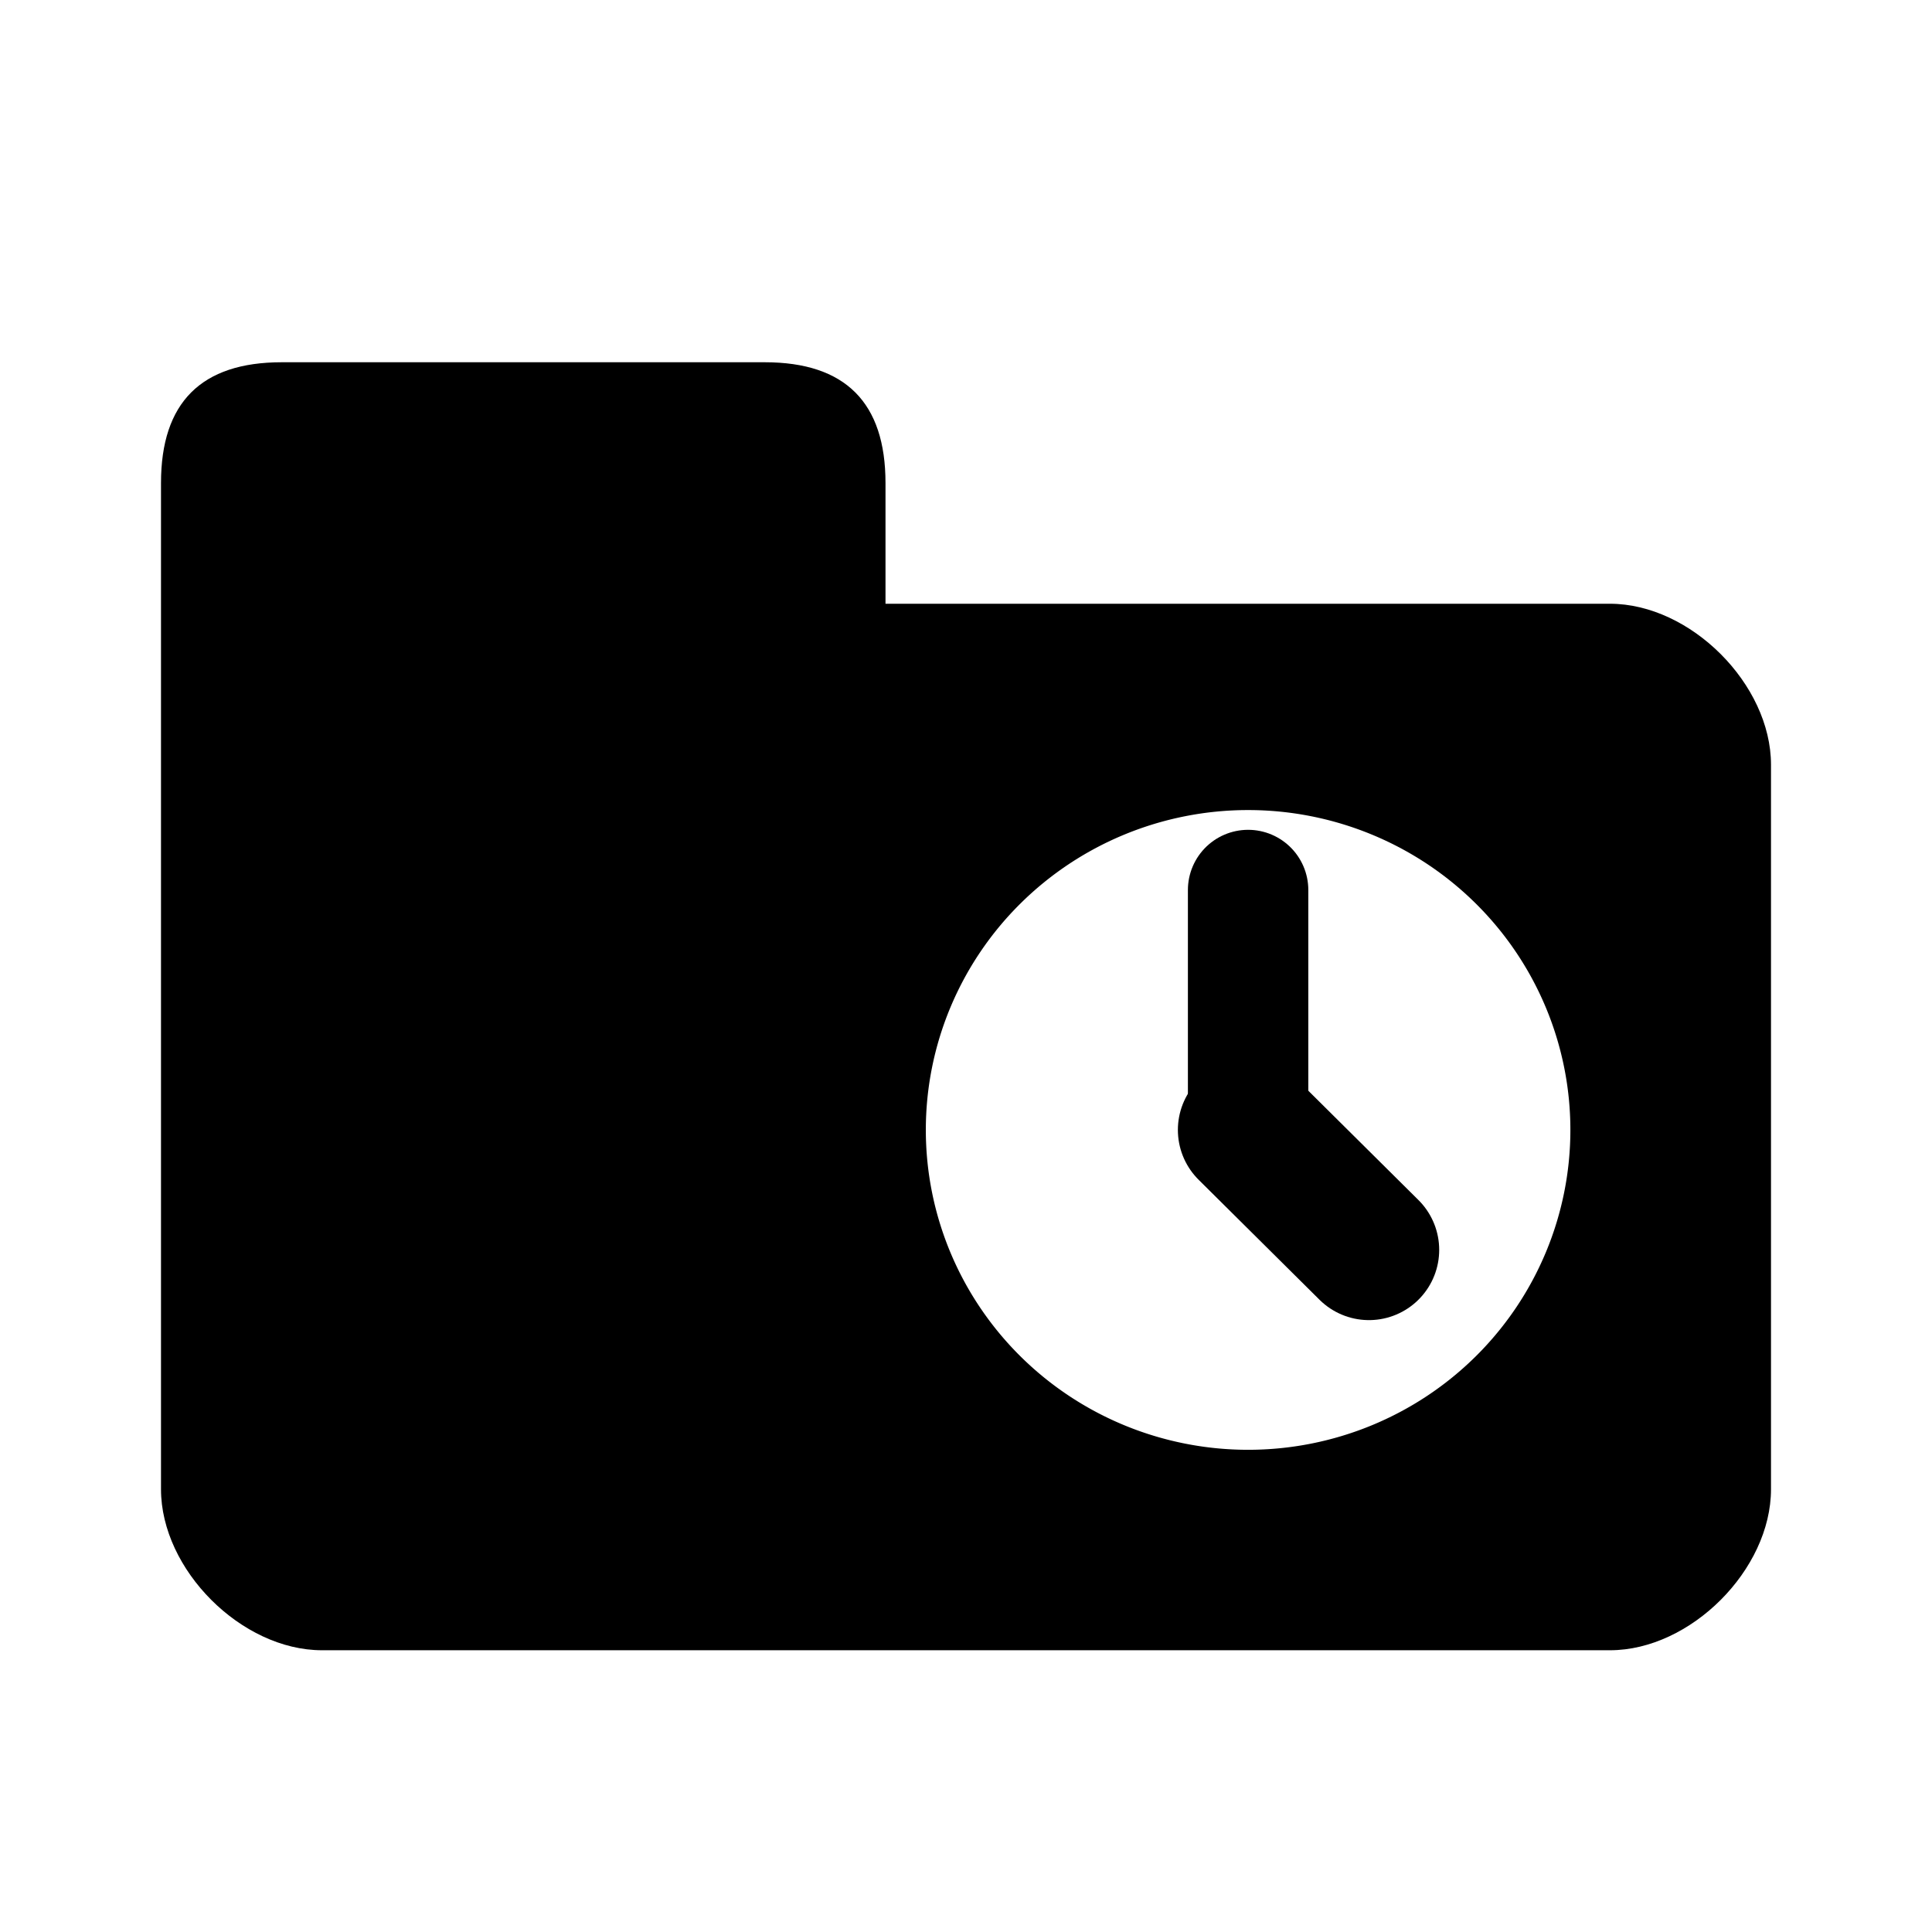 <?xml version="1.0" encoding="UTF-8" standalone="no"?>
<!-- Created with Inkscape (http://www.inkscape.org/) -->

<svg
   xmlns:dc="http://purl.org/dc/elements/1.1/"
   xmlns:cc="http://creativecommons.org/ns#"
   xmlns:rdf="http://www.w3.org/1999/02/22-rdf-syntax-ns#"
   xmlns:svg="http://www.w3.org/2000/svg"
   xmlns="http://www.w3.org/2000/svg"
   xmlns:sodipodi="http://sodipodi.sourceforge.net/DTD/sodipodi-0.dtd"
   xmlns:inkscape="http://www.inkscape.org/namespaces/inkscape"
   version="1.1"
   width="48"
   height="48"
   viewBox="0 0 48 48"
   id="svg1358"
   xml:space="preserve"
   inkscape:version="0.48.3.1 r9886"
   sodipodi:docname="folder-recent.svg"><sodipodi:namedview
   pagecolor="#ffffff"
   bordercolor="#666666"
   borderopacity="1"
   objecttolerance="10"
   gridtolerance="10"
   guidetolerance="10"
   inkscape:pageopacity="0"
   inkscape:pageshadow="2"
   inkscape:window-width="1366"
   inkscape:window-height="717"
   id="namedview17"
   showgrid="false"
   inkscape:zoom="9.8333333"
   inkscape:cx="37.857252"
   inkscape:cy="21.467521"
   inkscape:window-x="0"
   inkscape:window-y="0"
   inkscape:window-maximized="1"
   inkscape:current-layer="layer1" /><defs
   id="defs9"><filter
     x="0"
     y="0"
     width="1"
     height="1"
     color-interpolation-filters="sRGB"
     id="filter3004"><feColorMatrix
       result="fbSourceGraphic"
       values="1"
       type="saturate"
       id="feColorMatrix3006" /><feColorMatrix
       values="-1 0 0 0 1 0 -1 0 0 1 0 0 -1 0 1 0 0 0 1 0 "
       in="fbSourceGraphic"
       id="feColorMatrix3008" /></filter></defs>
	<path
   inkscape:connector-curvature="0"
   style="stroke:#ffffff;stroke-width:8;stroke-miterlimit:4;stroke-opacity:1;stroke-dasharray:none"
   id="path3753"
   d="m 7,9 c -2,0 -3,1 -3,3 V 37 c 0,2 2,4 4,4 h 32 c 2,0 4,-2 4,-4 V 19 c 0,-2 -2,-4 -4,-4 H 22 v -3 c 0,-2 -1,-3 -3,-3 H 7 z" /><path
   d="m 7,9 c -2,0 -3,1 -3,3 V 37 c 0,2 2,4 4,4 h 32 c 2,0 4,-2 4,-4 V 19 c 0,-2 -2,-4 -4,-4 H 22 v -3 c 0,-2 -1,-3 -3,-3 H 7 z"
   id="path1365"
   style="stroke:none"
   inkscape:connector-curvature="0" /><rect
   width="51"
   height="51"
   x="-1.75"
   y="0.153"
   id="rect4762"
   style="fill:none" />
<g
   transform="matrix(0.534,0,0,0.534,19.114,15.559)"
   id="layer1"
   style="filter:url(#filter3004)"><rect
     width="48"
     height="48"
     x="0"
     y="0"
     id="rect5508"
     style="fill:none" /><path
     d="m 41.017,23.434 a 18.742,18.603 0 0 1 -37.485,0 18.742,18.603 0 1 1 37.485,0 z"
     id="path4052"
     style="fill-rule:evenodd"
     inkscape:connector-curvature="0" /><path
     d="m 37.269,23.434 a 14.994,14.882 0 0 1 -29.988,0 14.994,14.882 0 1 1 29.988,0 z"
     id="path4780"
     style="fill:#ffffff;fill-rule:evenodd"
     inkscape:connector-curvature="0" /><path
     d="m 22.275,23.434 5.623,5.581"
     id="path6236"
     style="fill:none;stroke:#000000;stroke-width:6.535;stroke-linecap:round"
     inkscape:connector-curvature="0" /><path
     d="M 22.275,22.503 V 12.272"
     id="path6964"
     style="fill:none;stroke:#000000;stroke-width:5.602;stroke-linecap:round"
     inkscape:connector-curvature="0" /></g></svg>